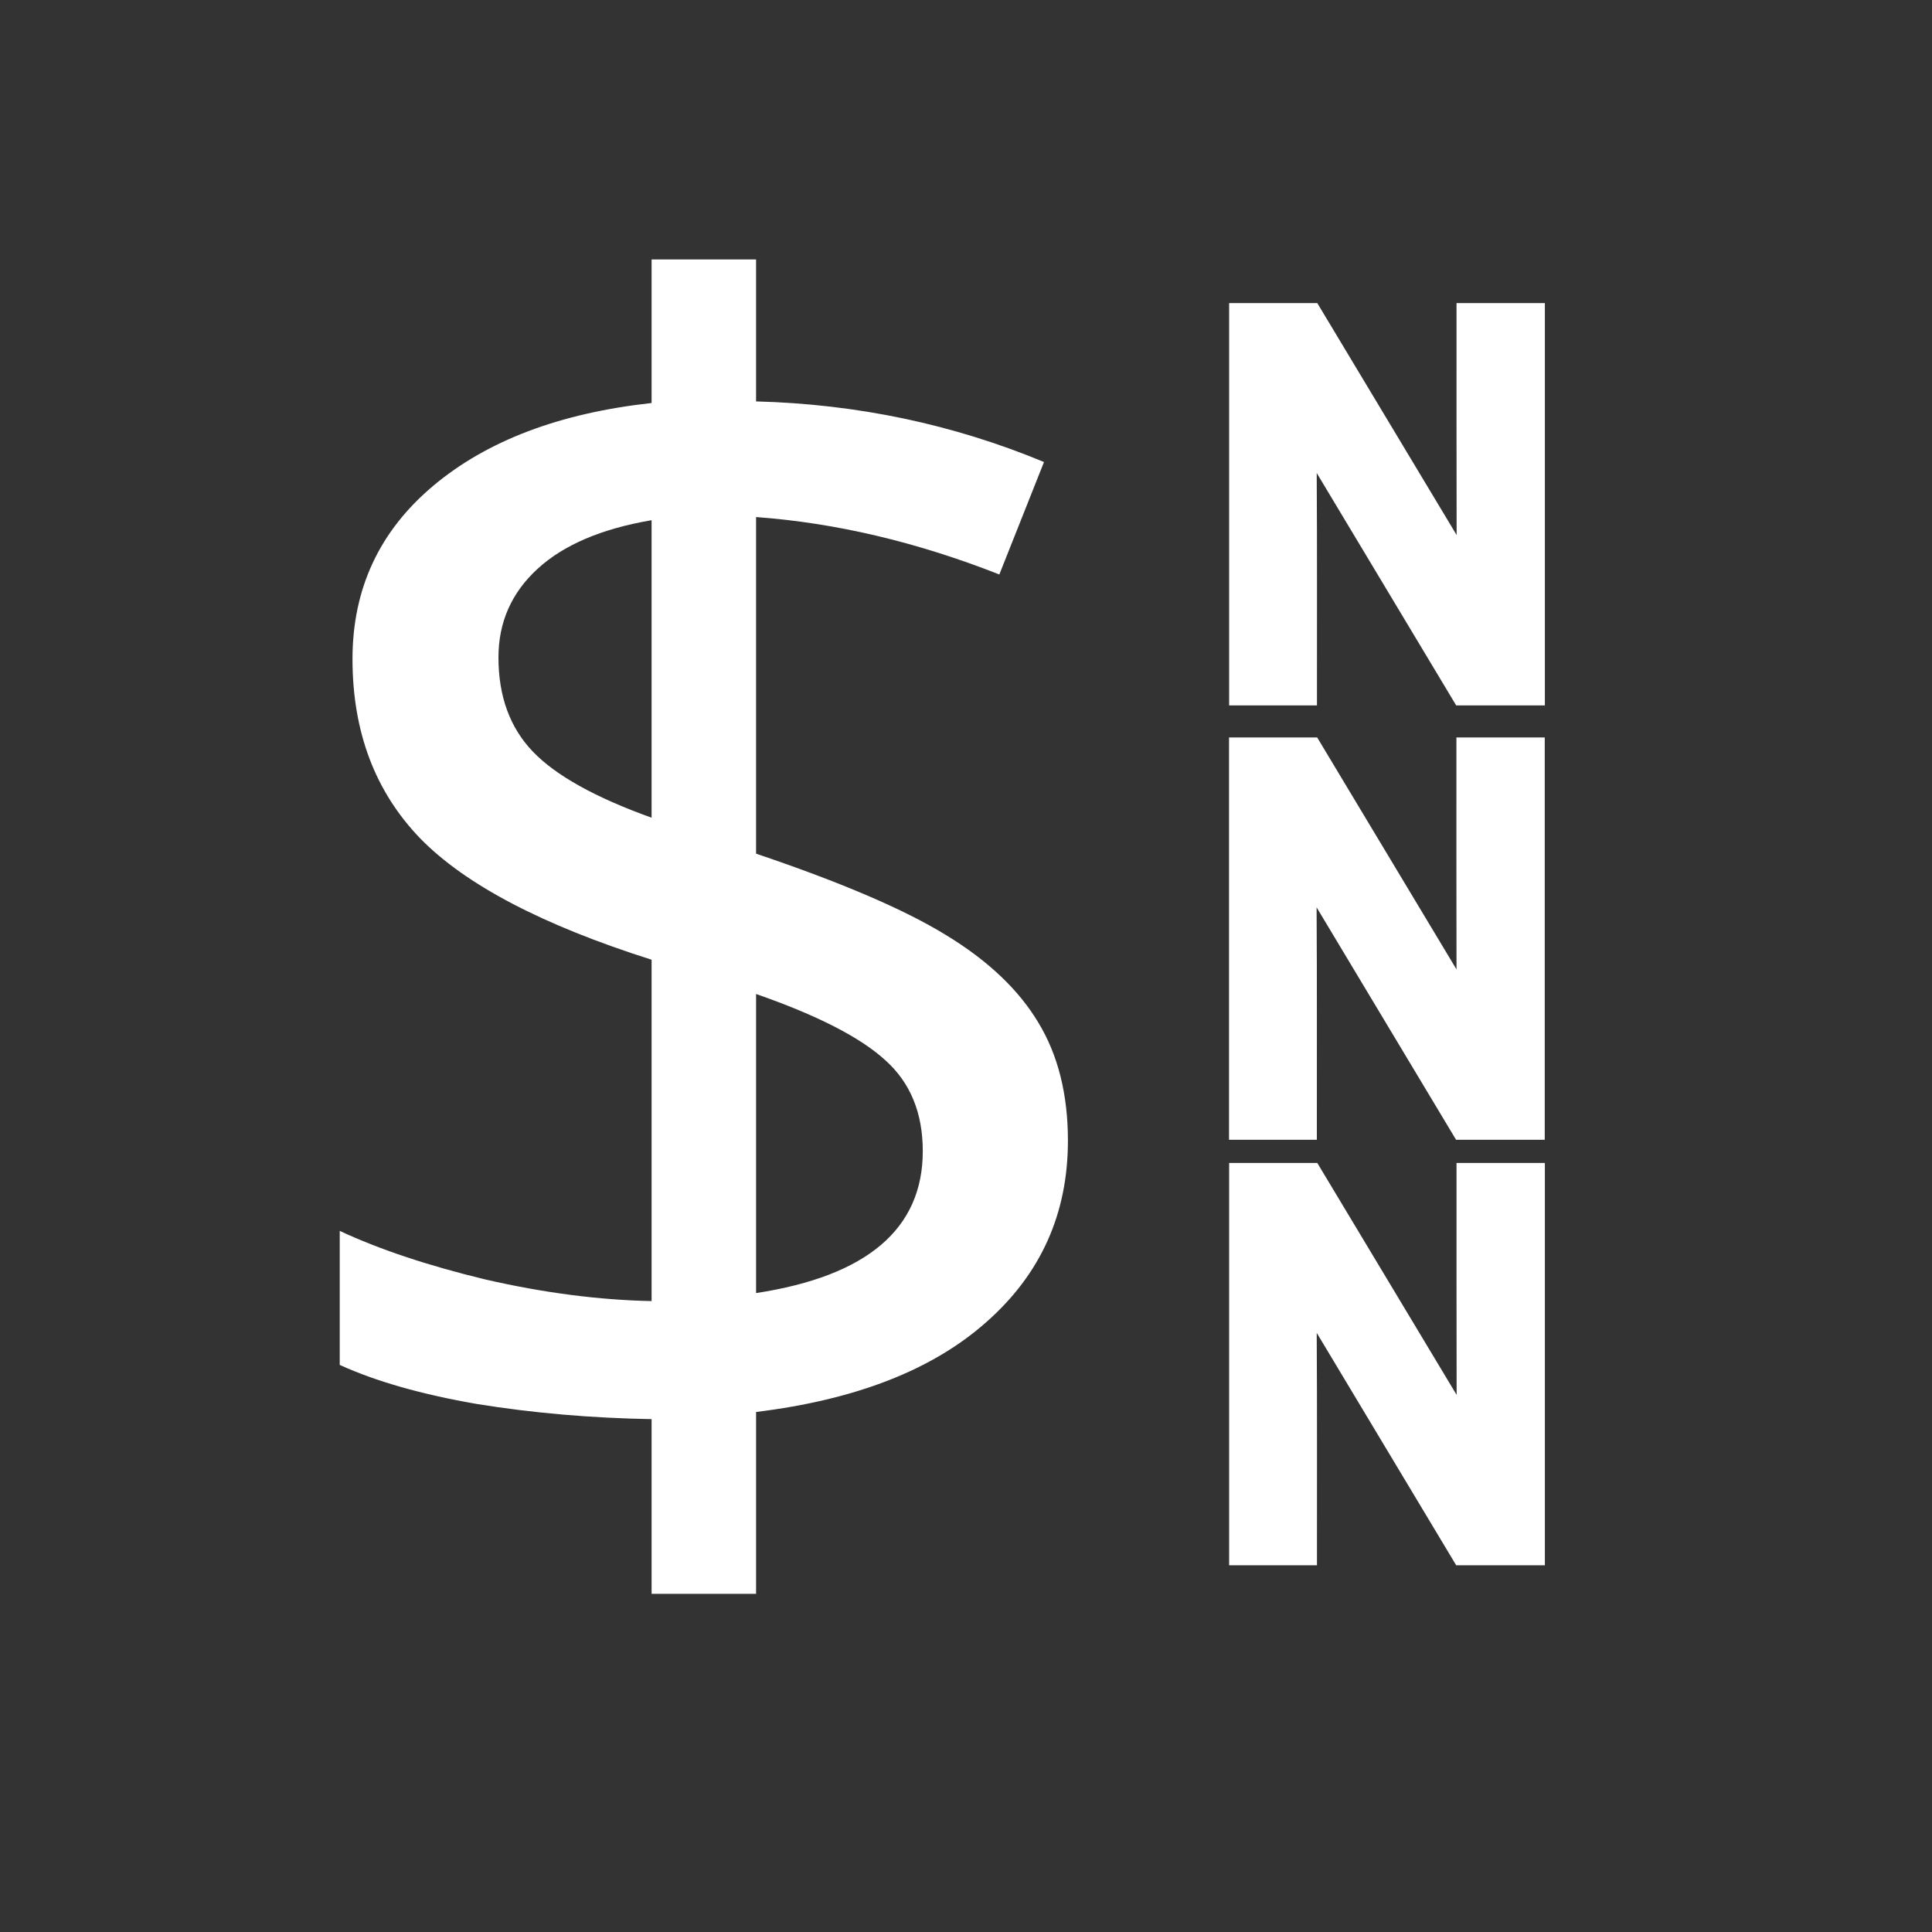 <?xml version="1.0" encoding="UTF-8"?>
<svg width="512" height="512" version="1.1" viewBox="0 0 512 512" xmlns="http://www.w3.org/2000/svg">
 <rect x="0" y="0" width="512" height="512" fill="#333333" stroke="none"/>
 <path d="m283.01 302.32c0 19.304-7.186 35.299-21.555 47.984-14.232 12.683-34.594 20.644-61.085 23.884v48.192h-27.69v-46.293c-16.063-0.281-31.493-1.621-46.293-4.016-14.655-2.537-26.773-5.988-36.355-10.356v-35.515c10.569 4.932 23.462 9.225 38.683 12.893 15.359 3.522 30.014 5.426 43.964 5.707v-90.464c-28.887-9.159-49.322-19.869-61.297-32.128-11.977-12.407-17.967-28.252-17.967-47.557 0-18.603 7.115-33.886 21.348-45.867 14.232-11.977 33.537-19.304 57.915-21.983v-38.046h27.69v37.623c26.773 0.704 52.208 6.059 76.303 16.063l-11.837 29.802c-21.841-8.596-43.326-13.668-64.467-15.218v89.204c22.545 7.609 39.314 14.797 50.306 21.555 11.131 6.763 19.304 14.514 24.518 23.246 5.213 8.596 7.821 19.023 7.821 31.283m-38.467 2.747c0-10.146-3.312-18.177-9.934-24.095-6.623-6.059-18.038-11.906-34.241-17.544v79.256c29.458-4.509 44.176-17.05 44.176-37.623m-112.45-130.84c0 10.287 3.029 18.603 9.089 24.941 6.059 6.34 16.557 12.189 31.493 17.544v-78.841c-13.245 2.256-23.32 6.553-30.225 12.893s-10.356 14.162-10.356 23.462" fill="#fff" stroke-width="1.538"/>
 <g transform="matrix(1.503 0 0 1.488 -111.88 -141.7)" fill="#fff" stroke-width=".464">
  <path d="m291.16 151.21v69.648h15.486c-0.018-13.796 0.047-27.593-0.043-41.389 8.196 13.796 16.395 27.591 24.59 41.389h15.637v-71.648h-15.576c4e-3 13.77-0.016 27.539 0.018 41.309-8.189-13.77-16.377-27.539-24.566-41.309h-15.545v2z"/>
  <path d="m291.14 228.57v69.648h15.486c-0.018-13.796 0.047-27.593-0.043-41.389 8.196 13.796 16.395 27.591 24.59 41.389h15.637v-71.648h-15.576c4e-3 13.77-0.016 27.539 0.018 41.309-8.189-13.77-16.377-27.539-24.566-41.309h-15.545v2z"/>
  <path d="m291.16 304.35v69.648h15.486c-0.018-13.796 0.047-27.593-0.043-41.389 8.196 13.796 16.395 27.591 24.59 41.389h15.637v-71.648h-15.576c4e-3 13.77-0.016 27.539 0.018 41.309-8.189-13.77-16.377-27.539-24.566-41.309h-15.545v2z"/>
 </g>
</svg>
